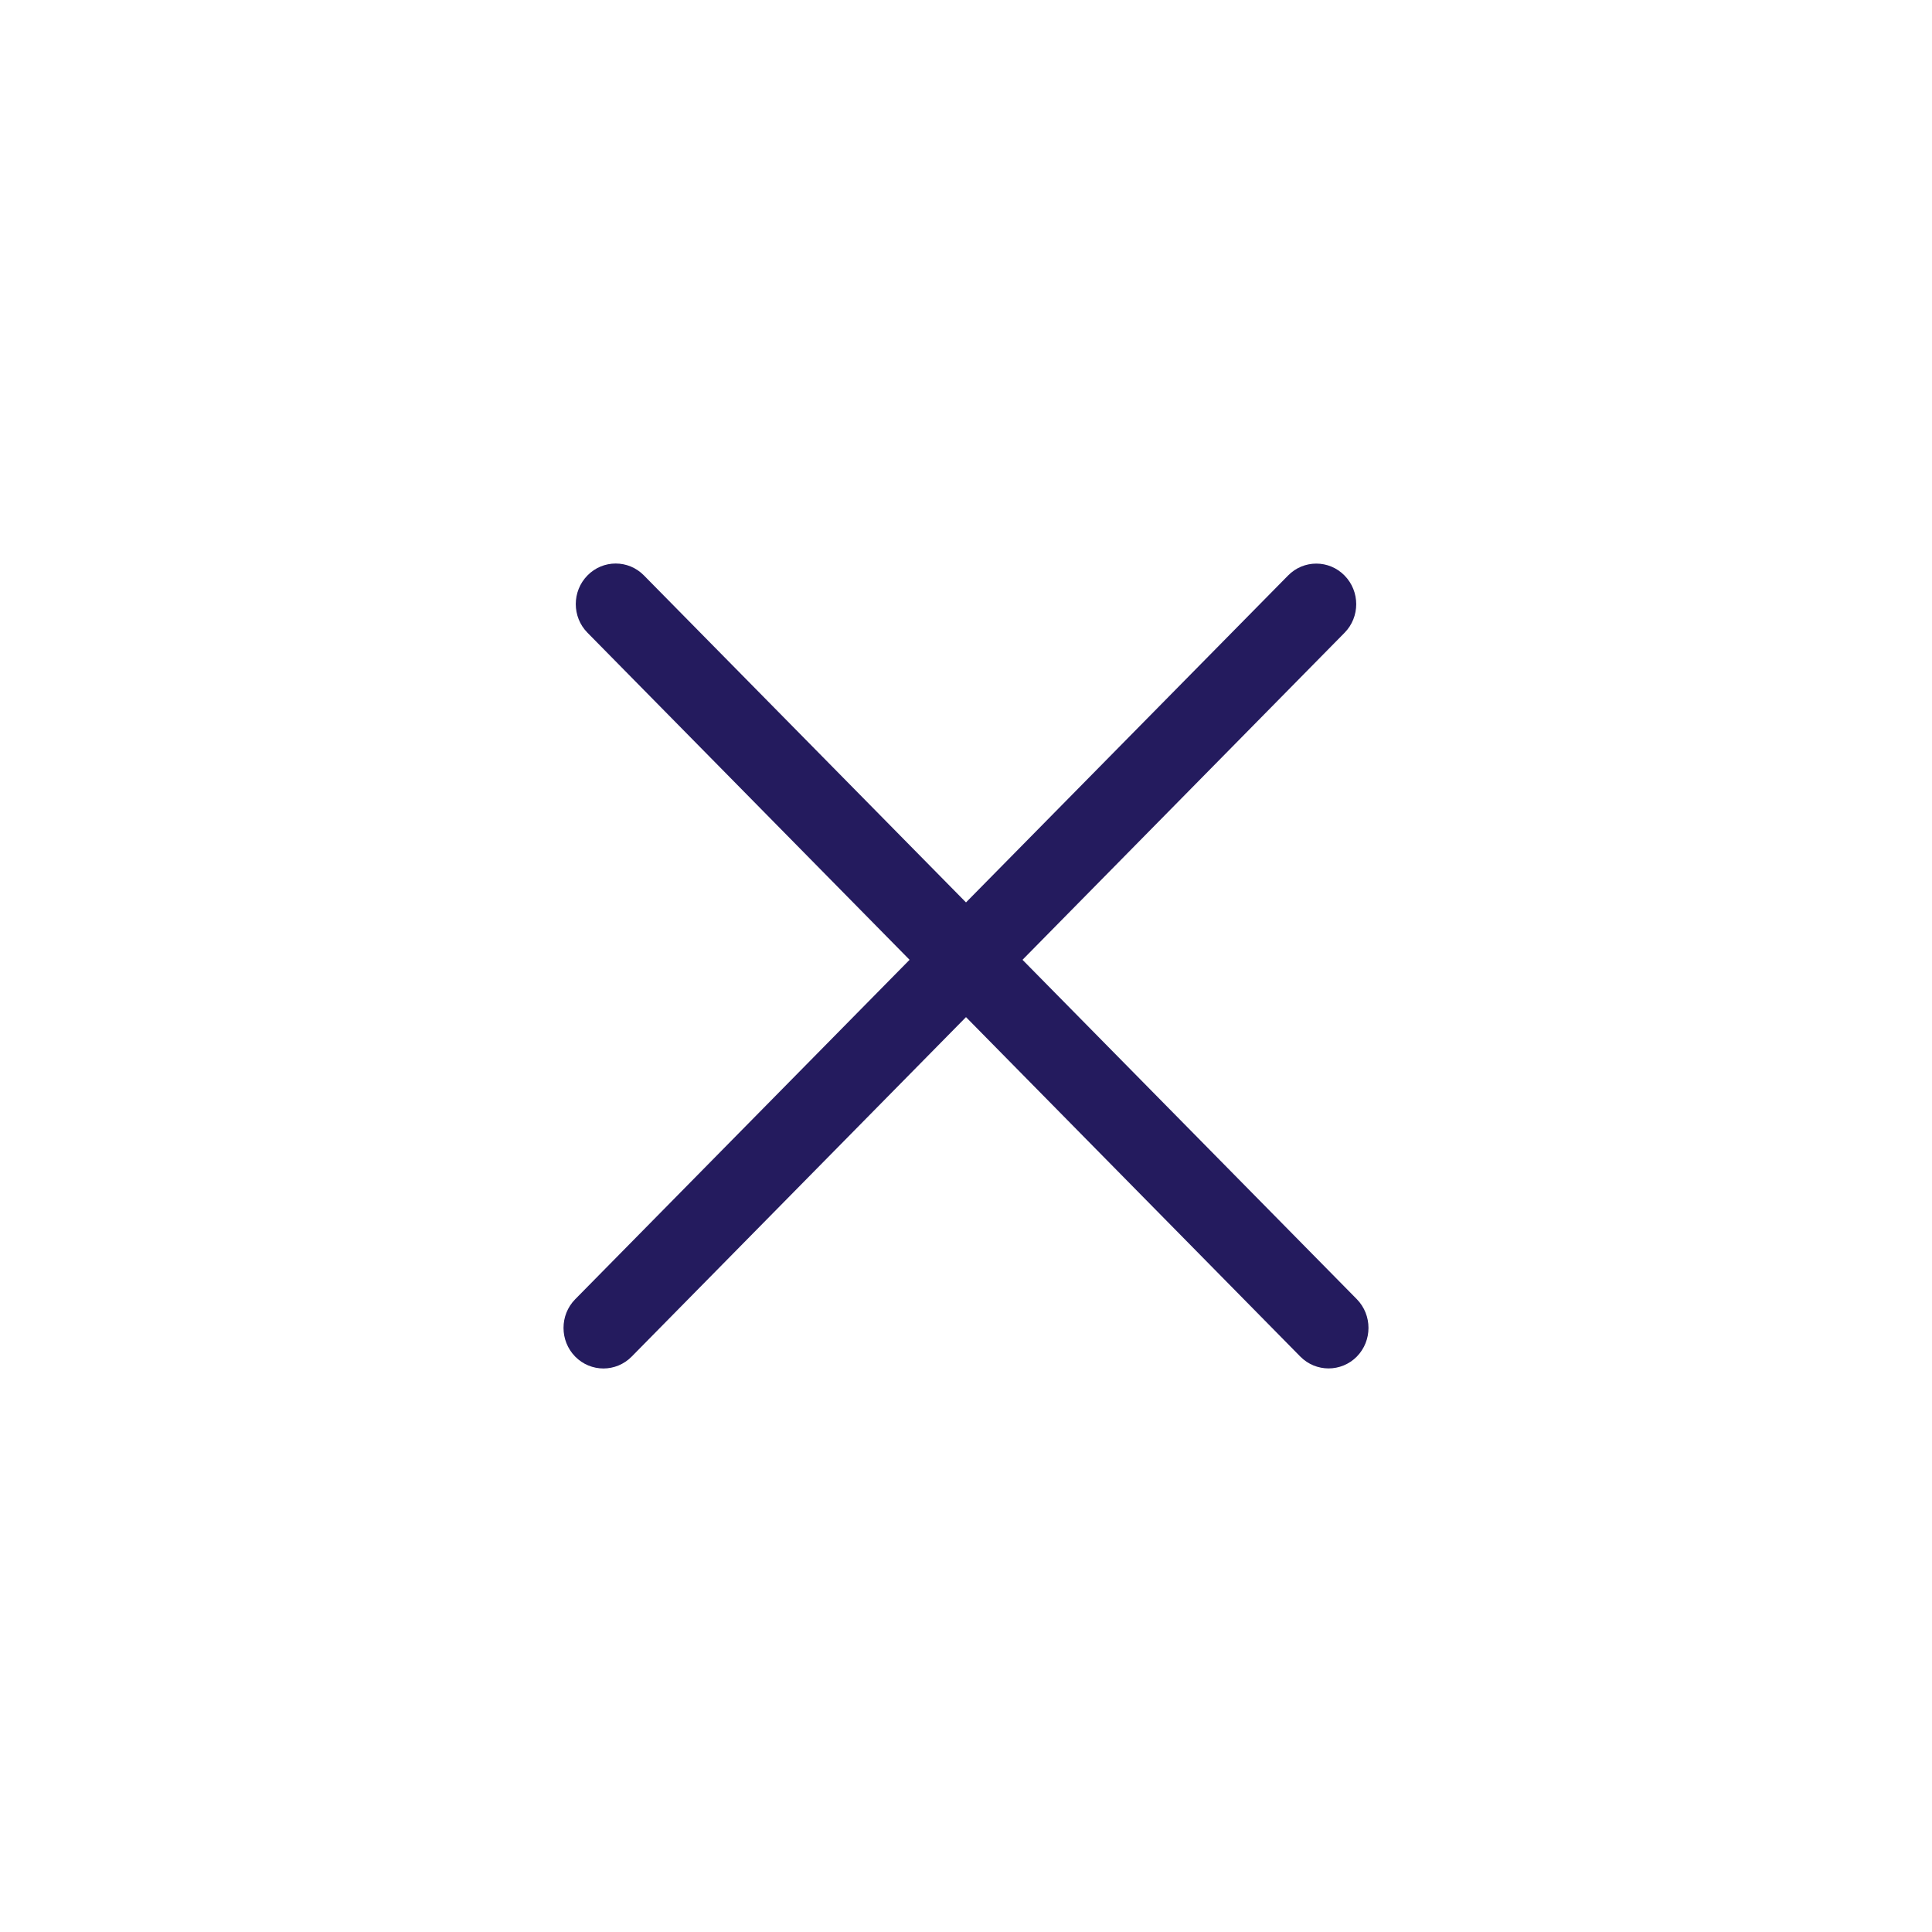 <svg width="24" height="24" viewBox="0 0 24 24" fill="none" xmlns="http://www.w3.org/2000/svg">
<path fill-rule="evenodd" clip-rule="evenodd" d="M7.999 7.148C7.806 6.951 7.491 6.951 7.298 7.148C7.104 7.345 7.104 7.664 7.298 7.86L11.299 11.923L7.145 16.14C6.952 16.336 6.952 16.655 7.145 16.852C7.339 17.049 7.653 17.049 7.847 16.852L12 12.635L16.153 16.852C16.347 17.048 16.661 17.048 16.855 16.852C17.048 16.655 17.048 16.336 16.855 16.139L12.702 11.923L16.702 7.861C16.896 7.665 16.896 7.346 16.702 7.149C16.509 6.952 16.194 6.952 16.001 7.149L12 11.21L7.999 7.148Z" fill="#241B5E"/>
</svg>
